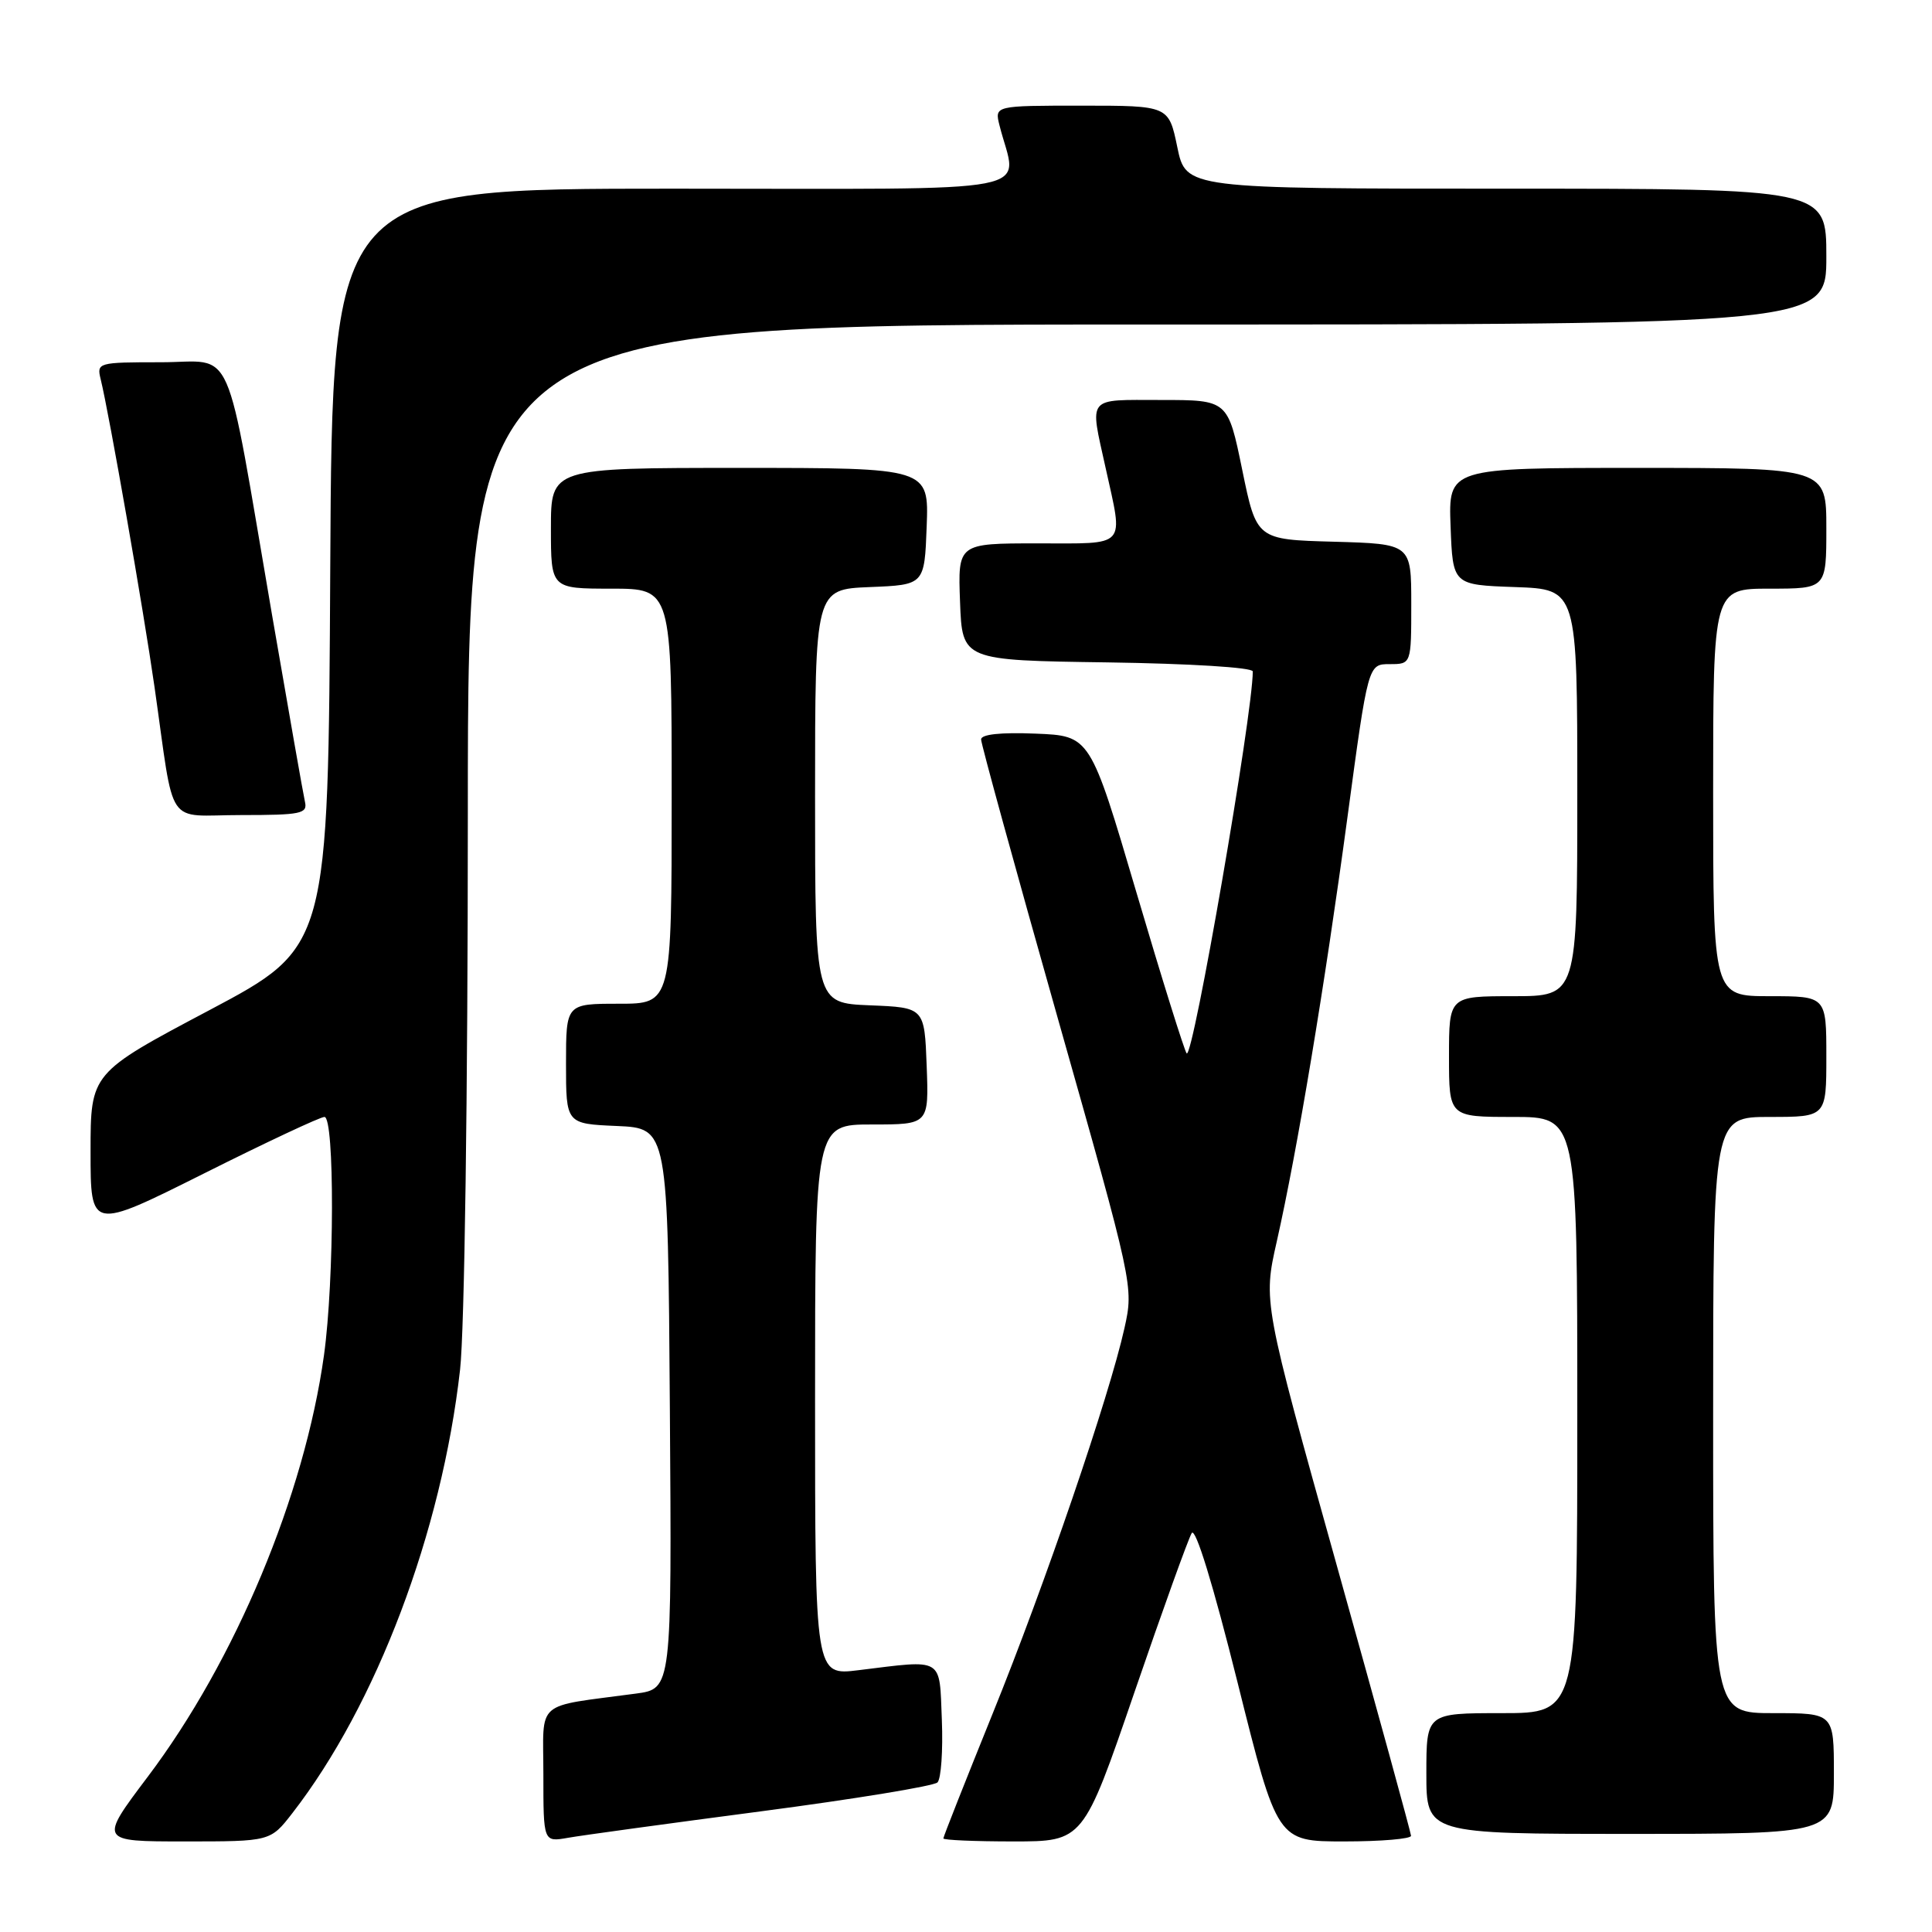 <?xml version="1.0" encoding="UTF-8" standalone="no"?>
<!DOCTYPE svg PUBLIC "-//W3C//DTD SVG 1.1//EN" "http://www.w3.org/Graphics/SVG/1.1/DTD/svg11.dtd" >
<svg xmlns="http://www.w3.org/2000/svg" xmlns:xlink="http://www.w3.org/1999/xlink" version="1.1" viewBox="0 0 256 256">
 <g >
 <path fill="currentColor"
d=" M 38.74 240.25 C 49.87 225.91 58.53 203.02 60.96 181.50 C 61.55 176.31 61.99 145.10 61.99 107.75 C 62.00 43.00 62.00 43.00 152.00 43.00 C 242.00 43.00 242.00 43.00 242.00 34.00 C 242.00 25.00 242.00 25.00 199.57 25.00 C 157.14 25.00 157.14 25.00 156.00 19.50 C 154.86 14.00 154.86 14.00 143.32 14.00 C 131.78 14.00 131.78 14.00 132.44 16.62 C 134.77 25.90 139.42 25.00 89.13 25.00 C 44.02 25.00 44.02 25.00 43.76 75.25 C 43.50 125.50 43.50 125.50 27.75 133.85 C 12.00 142.19 12.00 142.19 12.00 152.60 C 12.00 163.01 12.00 163.01 26.99 155.51 C 35.23 151.38 42.43 148.00 42.99 148.00 C 44.35 148.00 44.31 169.64 42.93 179.57 C 40.35 198.11 31.18 220.06 19.57 235.44 C 13.12 244.00 13.12 244.00 24.47 244.00 C 35.83 244.00 35.83 244.00 38.74 240.25 Z  M 100.92 240.00 C 113.25 238.38 123.74 236.66 124.22 236.18 C 124.70 235.70 124.96 231.97 124.80 227.90 C 124.46 219.49 125.16 219.91 113.75 221.31 C 108.00 222.02 108.00 222.02 108.00 185.51 C 108.00 149.00 108.00 149.00 115.54 149.00 C 123.08 149.00 123.08 149.00 122.79 141.25 C 122.50 133.50 122.50 133.50 115.25 133.21 C 108.00 132.91 108.00 132.91 108.00 105.50 C 108.00 78.09 108.00 78.09 115.25 77.79 C 122.50 77.50 122.50 77.50 122.79 69.75 C 123.08 62.00 123.08 62.00 98.04 62.00 C 73.00 62.00 73.00 62.00 73.00 70.00 C 73.00 78.00 73.00 78.00 81.00 78.00 C 89.00 78.00 89.00 78.00 89.00 105.50 C 89.00 133.00 89.00 133.00 82.00 133.00 C 75.00 133.00 75.00 133.00 75.00 140.95 C 75.00 148.91 75.00 148.91 81.75 149.20 C 88.50 149.50 88.50 149.50 88.76 186.63 C 89.02 223.77 89.02 223.77 84.26 224.41 C 70.68 226.24 72.00 225.09 72.00 235.13 C 72.00 244.09 72.00 244.09 75.25 243.52 C 77.04 243.20 88.59 241.62 100.92 240.00 Z  M 150.32 224.23 C 154.05 213.35 157.47 203.86 157.91 203.14 C 158.41 202.34 160.75 209.98 163.98 222.92 C 169.24 244.00 169.24 244.00 178.12 244.00 C 183.00 244.00 186.99 243.66 186.97 243.25 C 186.95 242.84 182.53 226.75 177.15 207.50 C 167.37 172.50 167.37 172.50 169.18 164.50 C 171.91 152.38 175.51 130.78 178.55 108.25 C 181.28 88.00 181.28 88.00 184.14 88.00 C 187.00 88.00 187.00 88.00 187.00 80.03 C 187.00 72.07 187.00 72.07 176.75 71.78 C 166.50 71.50 166.50 71.50 164.60 62.25 C 162.70 53.00 162.70 53.00 153.85 53.00 C 143.88 53.00 144.38 52.38 146.50 62.00 C 148.86 72.72 149.51 72.00 137.46 72.00 C 126.92 72.00 126.92 72.00 127.21 79.75 C 127.50 87.50 127.50 87.50 146.75 87.77 C 157.66 87.93 166.00 88.44 166.00 88.97 C 166.00 94.61 158.08 140.41 157.24 139.58 C 156.96 139.29 153.96 129.71 150.59 118.28 C 144.46 97.50 144.46 97.50 137.23 97.21 C 132.60 97.02 130.00 97.30 130.00 97.98 C 130.00 98.56 134.55 115.11 140.11 134.74 C 150.20 170.37 150.22 170.45 149.00 175.97 C 146.99 185.01 138.46 209.97 131.50 227.14 C 127.93 235.97 125.00 243.37 125.00 243.60 C 125.00 243.82 129.17 244.00 134.27 244.00 C 143.54 244.00 143.54 244.00 150.32 224.23 Z  M 243.00 235.00 C 243.00 227.00 243.00 227.00 235.00 227.00 C 227.00 227.00 227.00 227.00 227.00 187.50 C 227.00 148.00 227.00 148.00 234.50 148.00 C 242.00 148.00 242.00 148.00 242.00 140.00 C 242.00 132.00 242.00 132.00 234.50 132.00 C 227.00 132.00 227.00 132.00 227.00 105.00 C 227.00 78.00 227.00 78.00 234.50 78.00 C 242.00 78.00 242.00 78.00 242.00 70.00 C 242.00 62.00 242.00 62.00 216.96 62.00 C 191.92 62.00 191.92 62.00 192.21 69.75 C 192.50 77.50 192.50 77.50 200.75 77.79 C 209.00 78.08 209.00 78.08 209.00 105.04 C 209.00 132.00 209.00 132.00 200.50 132.00 C 192.00 132.00 192.00 132.00 192.00 140.00 C 192.00 148.00 192.00 148.00 200.50 148.00 C 209.00 148.00 209.00 148.00 209.00 187.50 C 209.00 227.00 209.00 227.00 199.00 227.00 C 189.00 227.00 189.00 227.00 189.00 235.00 C 189.00 243.00 189.00 243.00 216.00 243.00 C 243.00 243.00 243.00 243.00 243.00 235.00 Z  M 40.41 106.25 C 40.19 105.29 38.23 94.15 36.05 81.50 C 29.66 44.35 31.27 48.00 21.31 48.00 C 12.97 48.00 12.80 48.05 13.34 50.25 C 14.47 54.85 19.02 80.85 20.47 91.00 C 23.21 110.14 21.77 108.00 31.95 108.00 C 39.88 108.00 40.77 107.82 40.41 106.25 Z "/>
</g>
</svg>